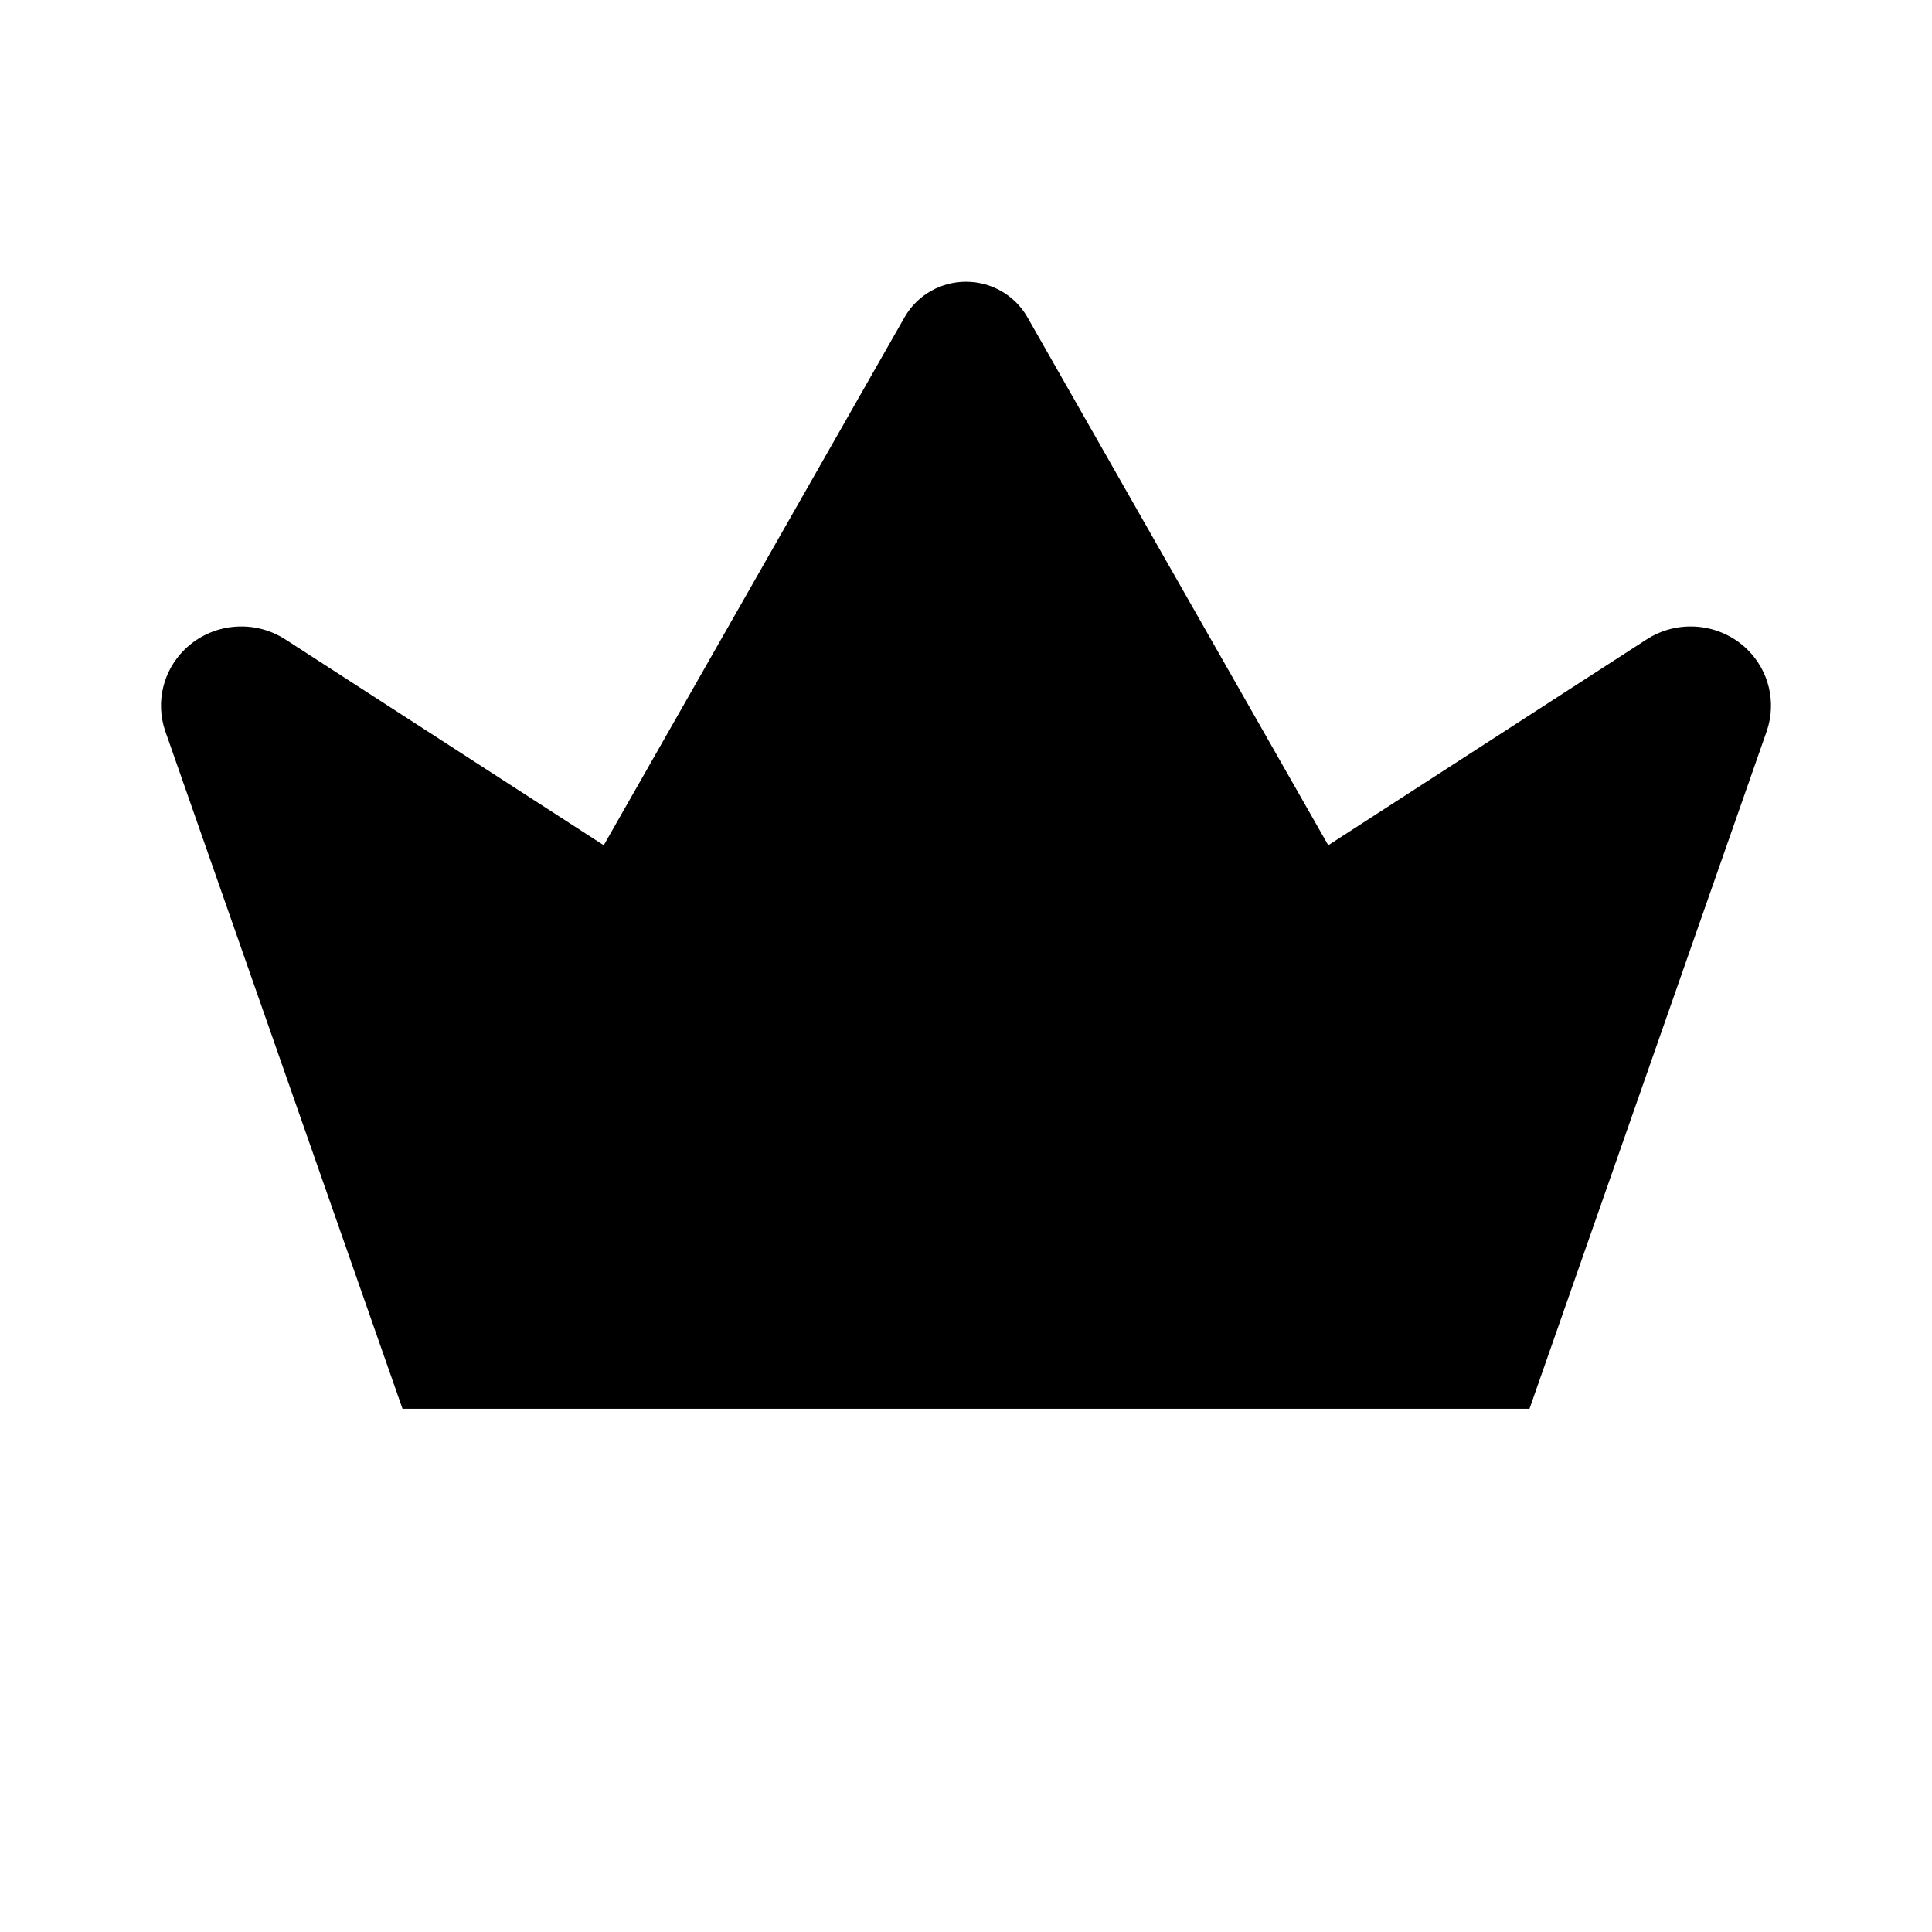<svg viewBox="0 0 24 24" xmlns="http://www.w3.org/2000/svg"><path d="M5 20.5H19"/><path d="M19 17.5H5L2.051 9.077C1.932 8.723 2.025 8.334 2.292 8.07C2.629 7.739 3.155 7.687 3.551 7.947L7.5 10.5L11.241 3.934C11.397 3.666 11.686 3.5 12 3.5C12.314 3.5 12.603 3.666 12.759 3.934L16.5 10.5L20.449 7.947C20.845 7.687 21.372 7.739 21.708 8.07C21.975 8.334 22.068 8.723 21.949 9.077L19 17.5Z"/></svg>